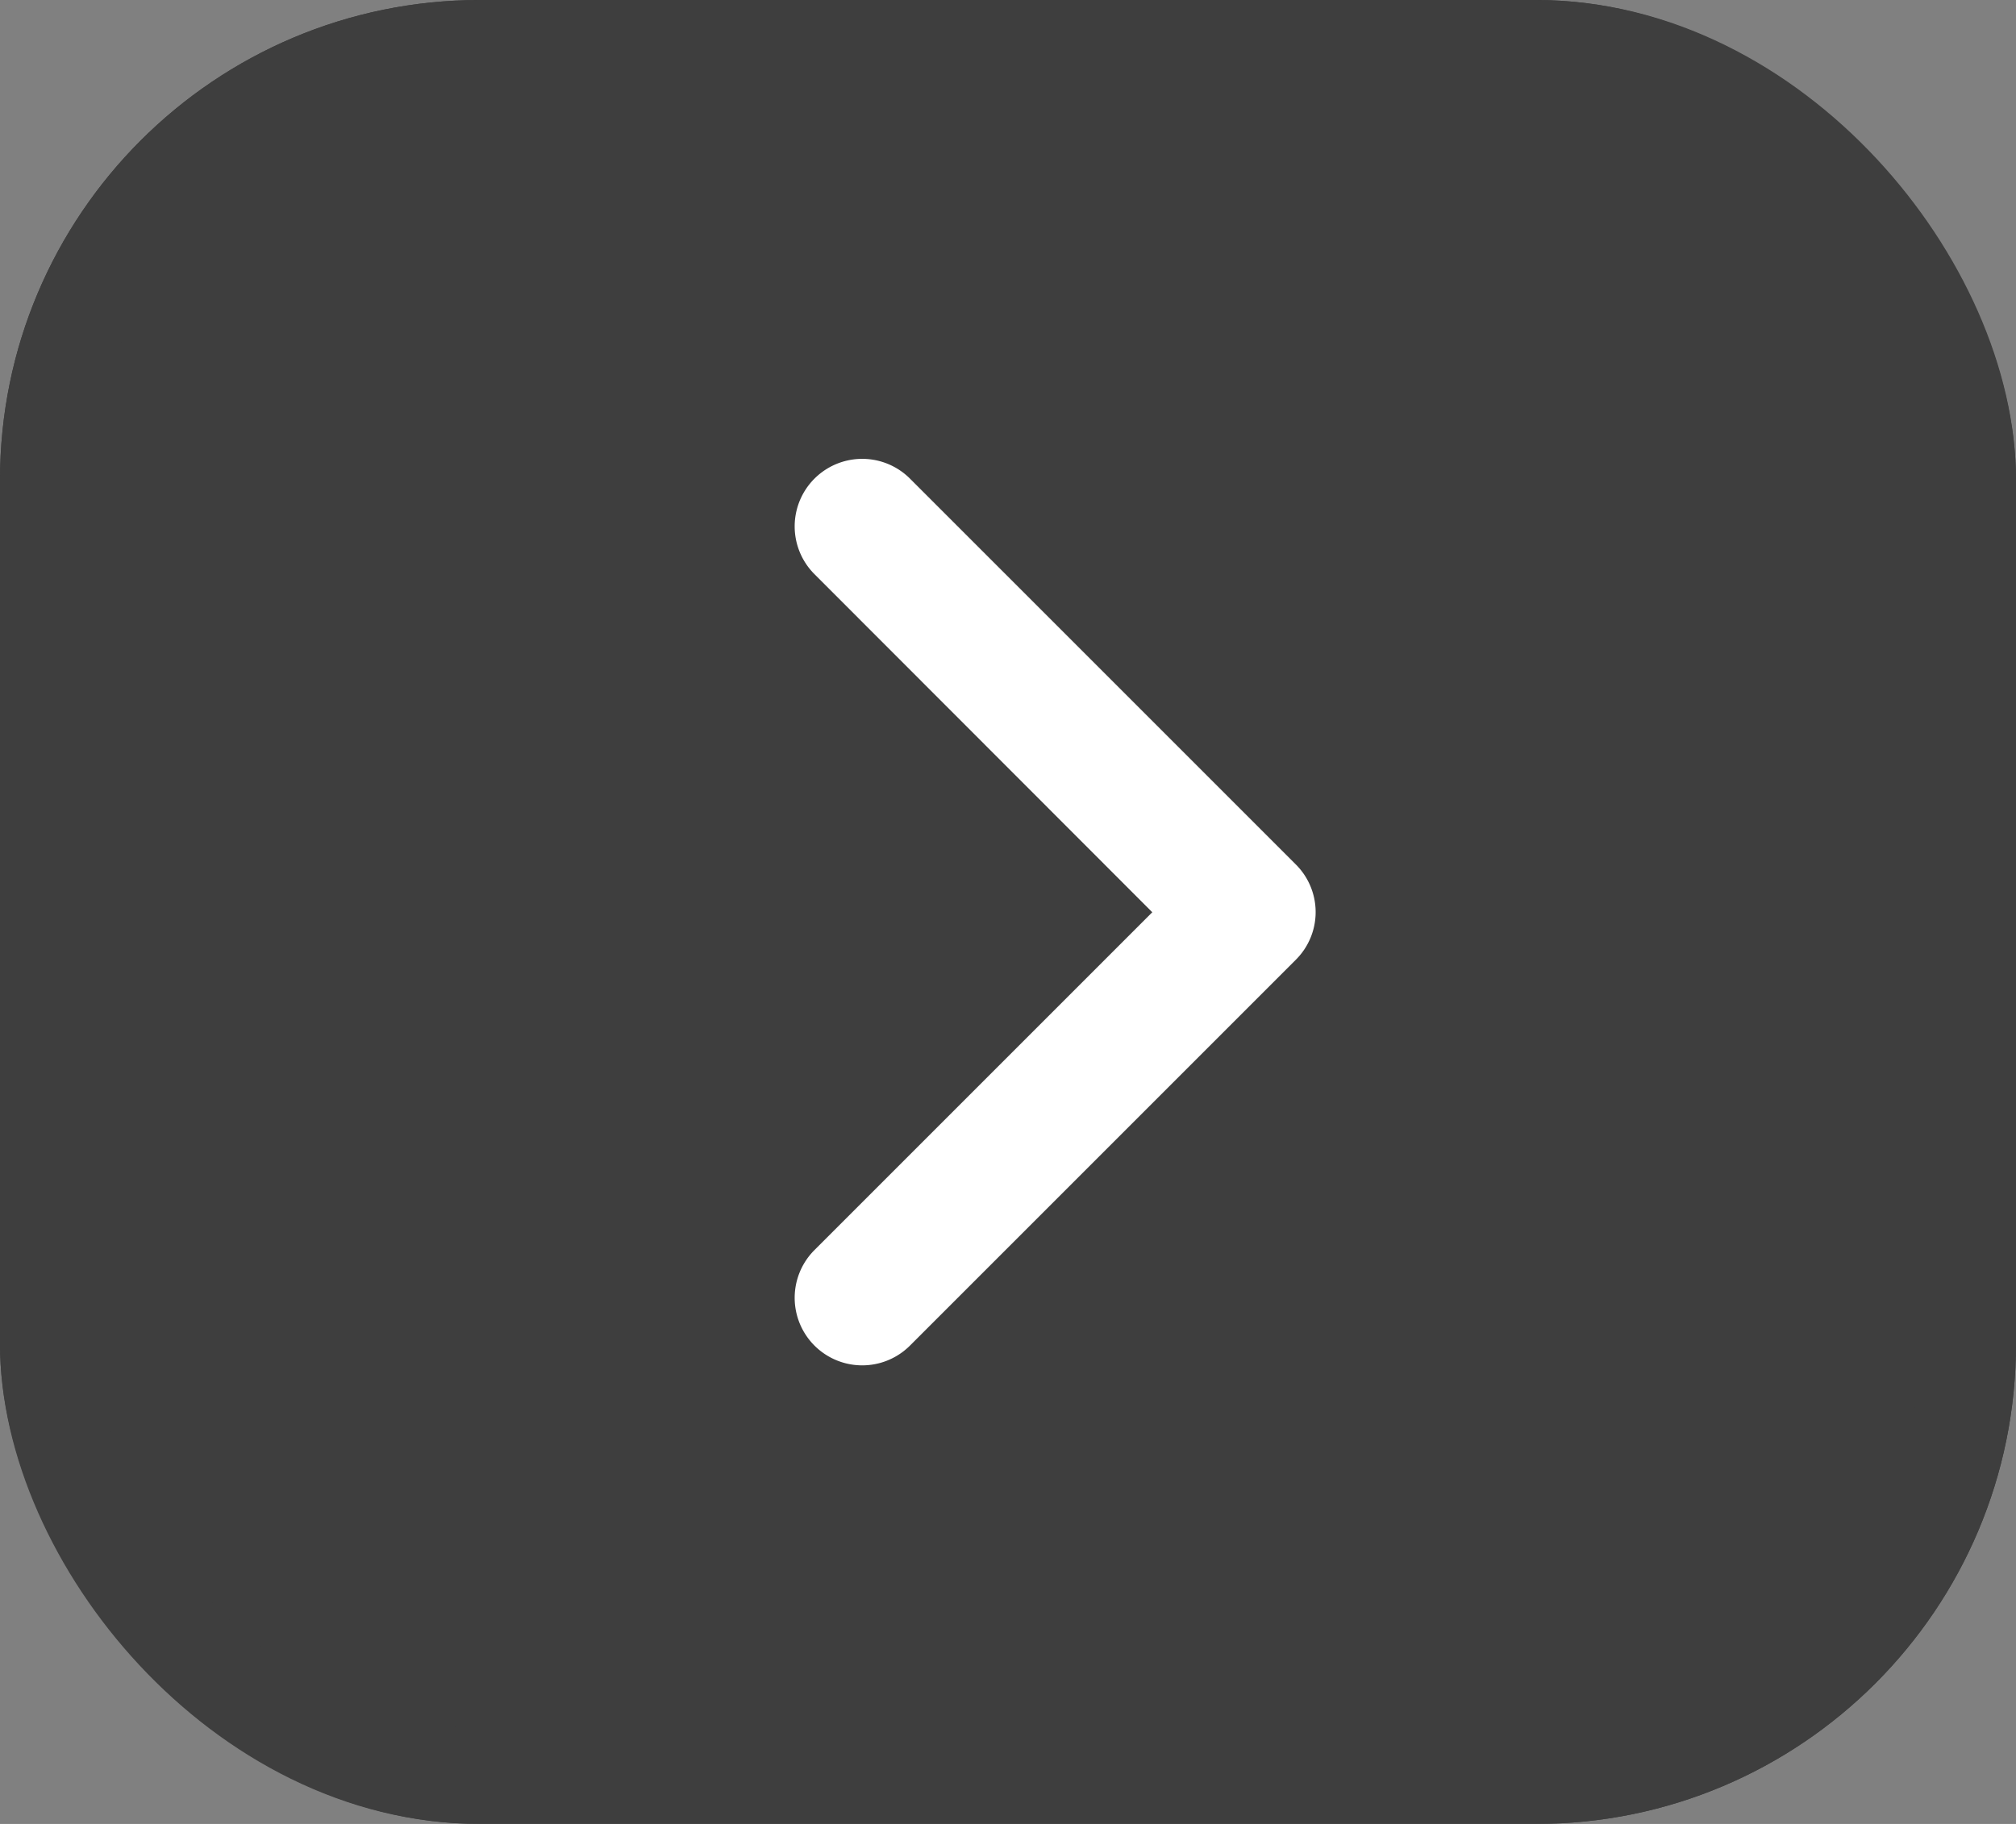 <svg xmlns="http://www.w3.org/2000/svg" width="21" height="19" viewBox="0 0 21 19">
  <rect x="0" y="0" width="21" height="19" fill="#808080" stroke="none"/>
  <g id="Group_90" data-name="Group 90" transform="translate(-640 -569)">
    <g id="Rectangle_41" data-name="Rectangle 41" transform="translate(640 569)" fill="#383838" stroke="#383838" stroke-width="1" opacity="0.922">
      <rect width="21" height="19" rx="5" stroke="none"/>
      <rect x="0.5" y="0.5" width="20" height="18" rx="4.5" fill="none"/>
    </g>
    <g id="Group_82" data-name="Group 82" transform="translate(690.203 609.722) rotate(180)">
      <g id="Group_82-2" data-name="Group 82" transform="translate(36.5 26.5)">
        <path id="Path_55" data-name="Path 55" d="M41.719,27.7a.7.7,0,0,0-.995-.995l-4.018,4.018a.7.7,0,0,0,0,.995l4.018,4.018a.7.7,0,0,0,.995-.995L38.2,31.219Z" transform="translate(-36.5 -26.5)" fill="#fff"/>
      </g>
    </g>
  </g>
</svg>
